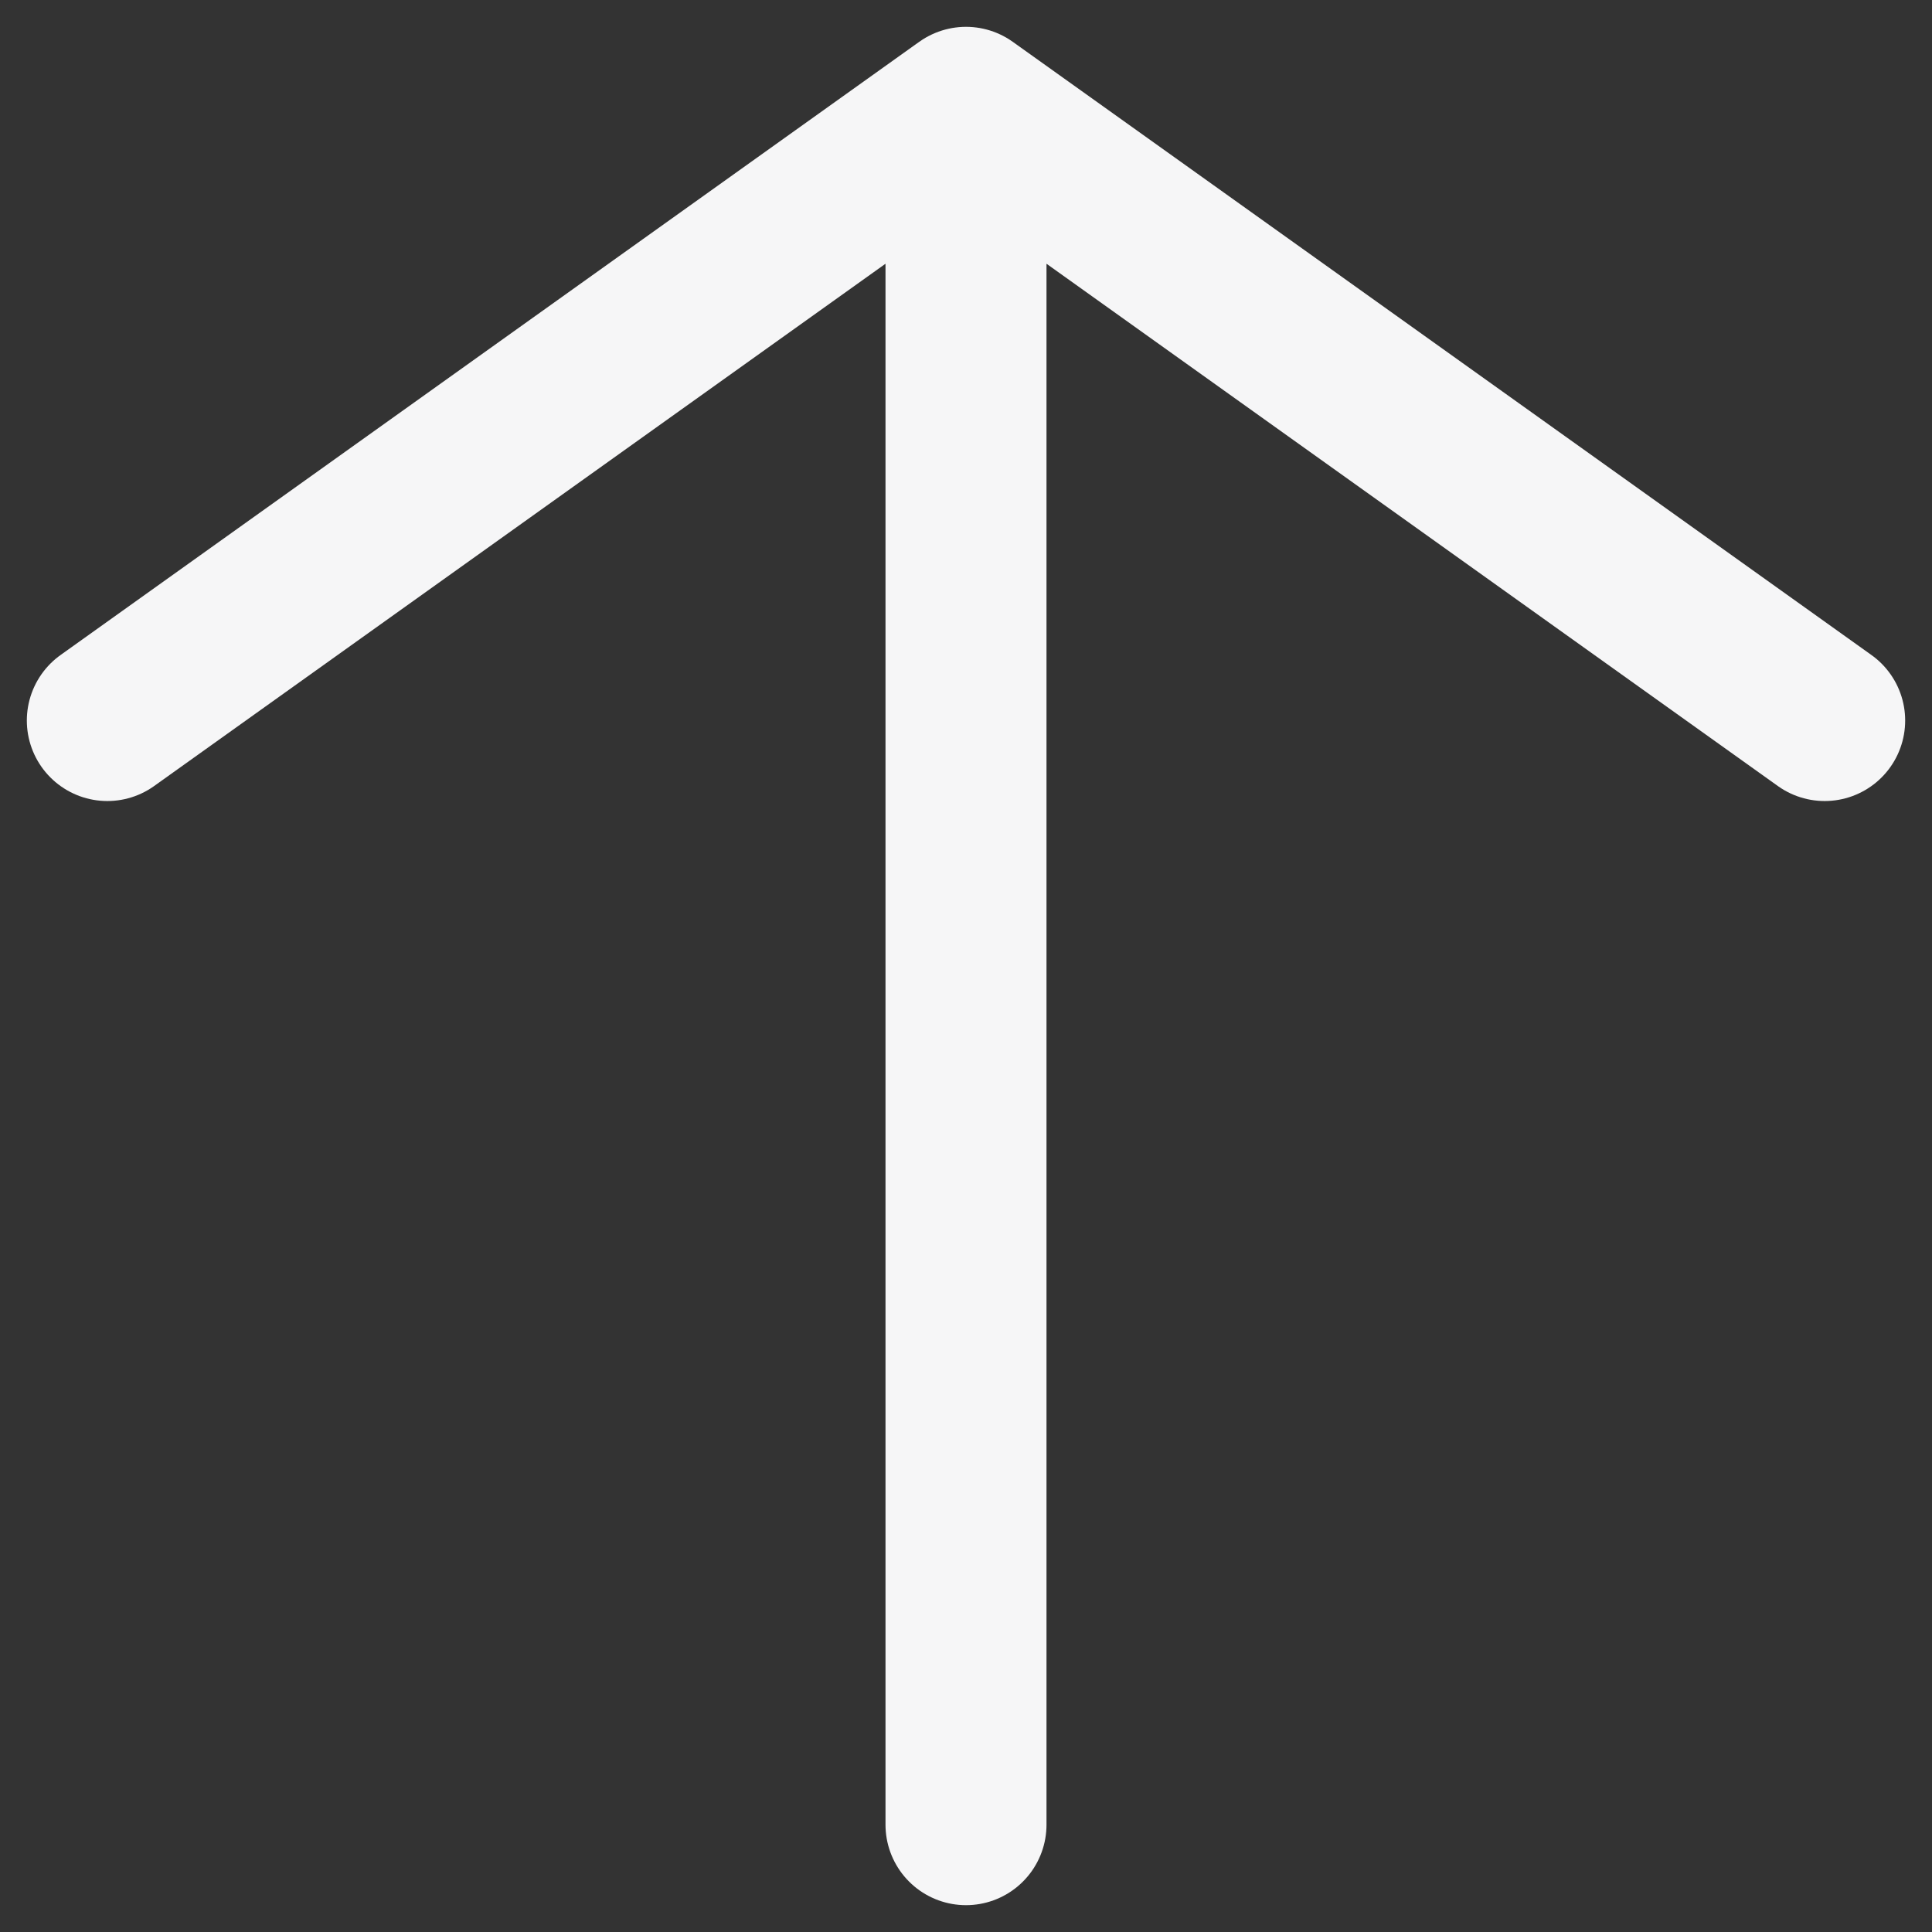 <svg width="18" height="18" viewBox="0 0 18 18" fill="none" xmlns="http://www.w3.org/2000/svg">
<rect x="0" y="0" width="18" height="18" fill="#333333" stroke="none"/>
<path d="M1 6.713L9 1L17 6.713M9 17L9 1.16" stroke="#F6F6F7" stroke-width="1.5" stroke-miterlimit="10" stroke-linecap="round" stroke-linejoin="round"/>
</svg>
